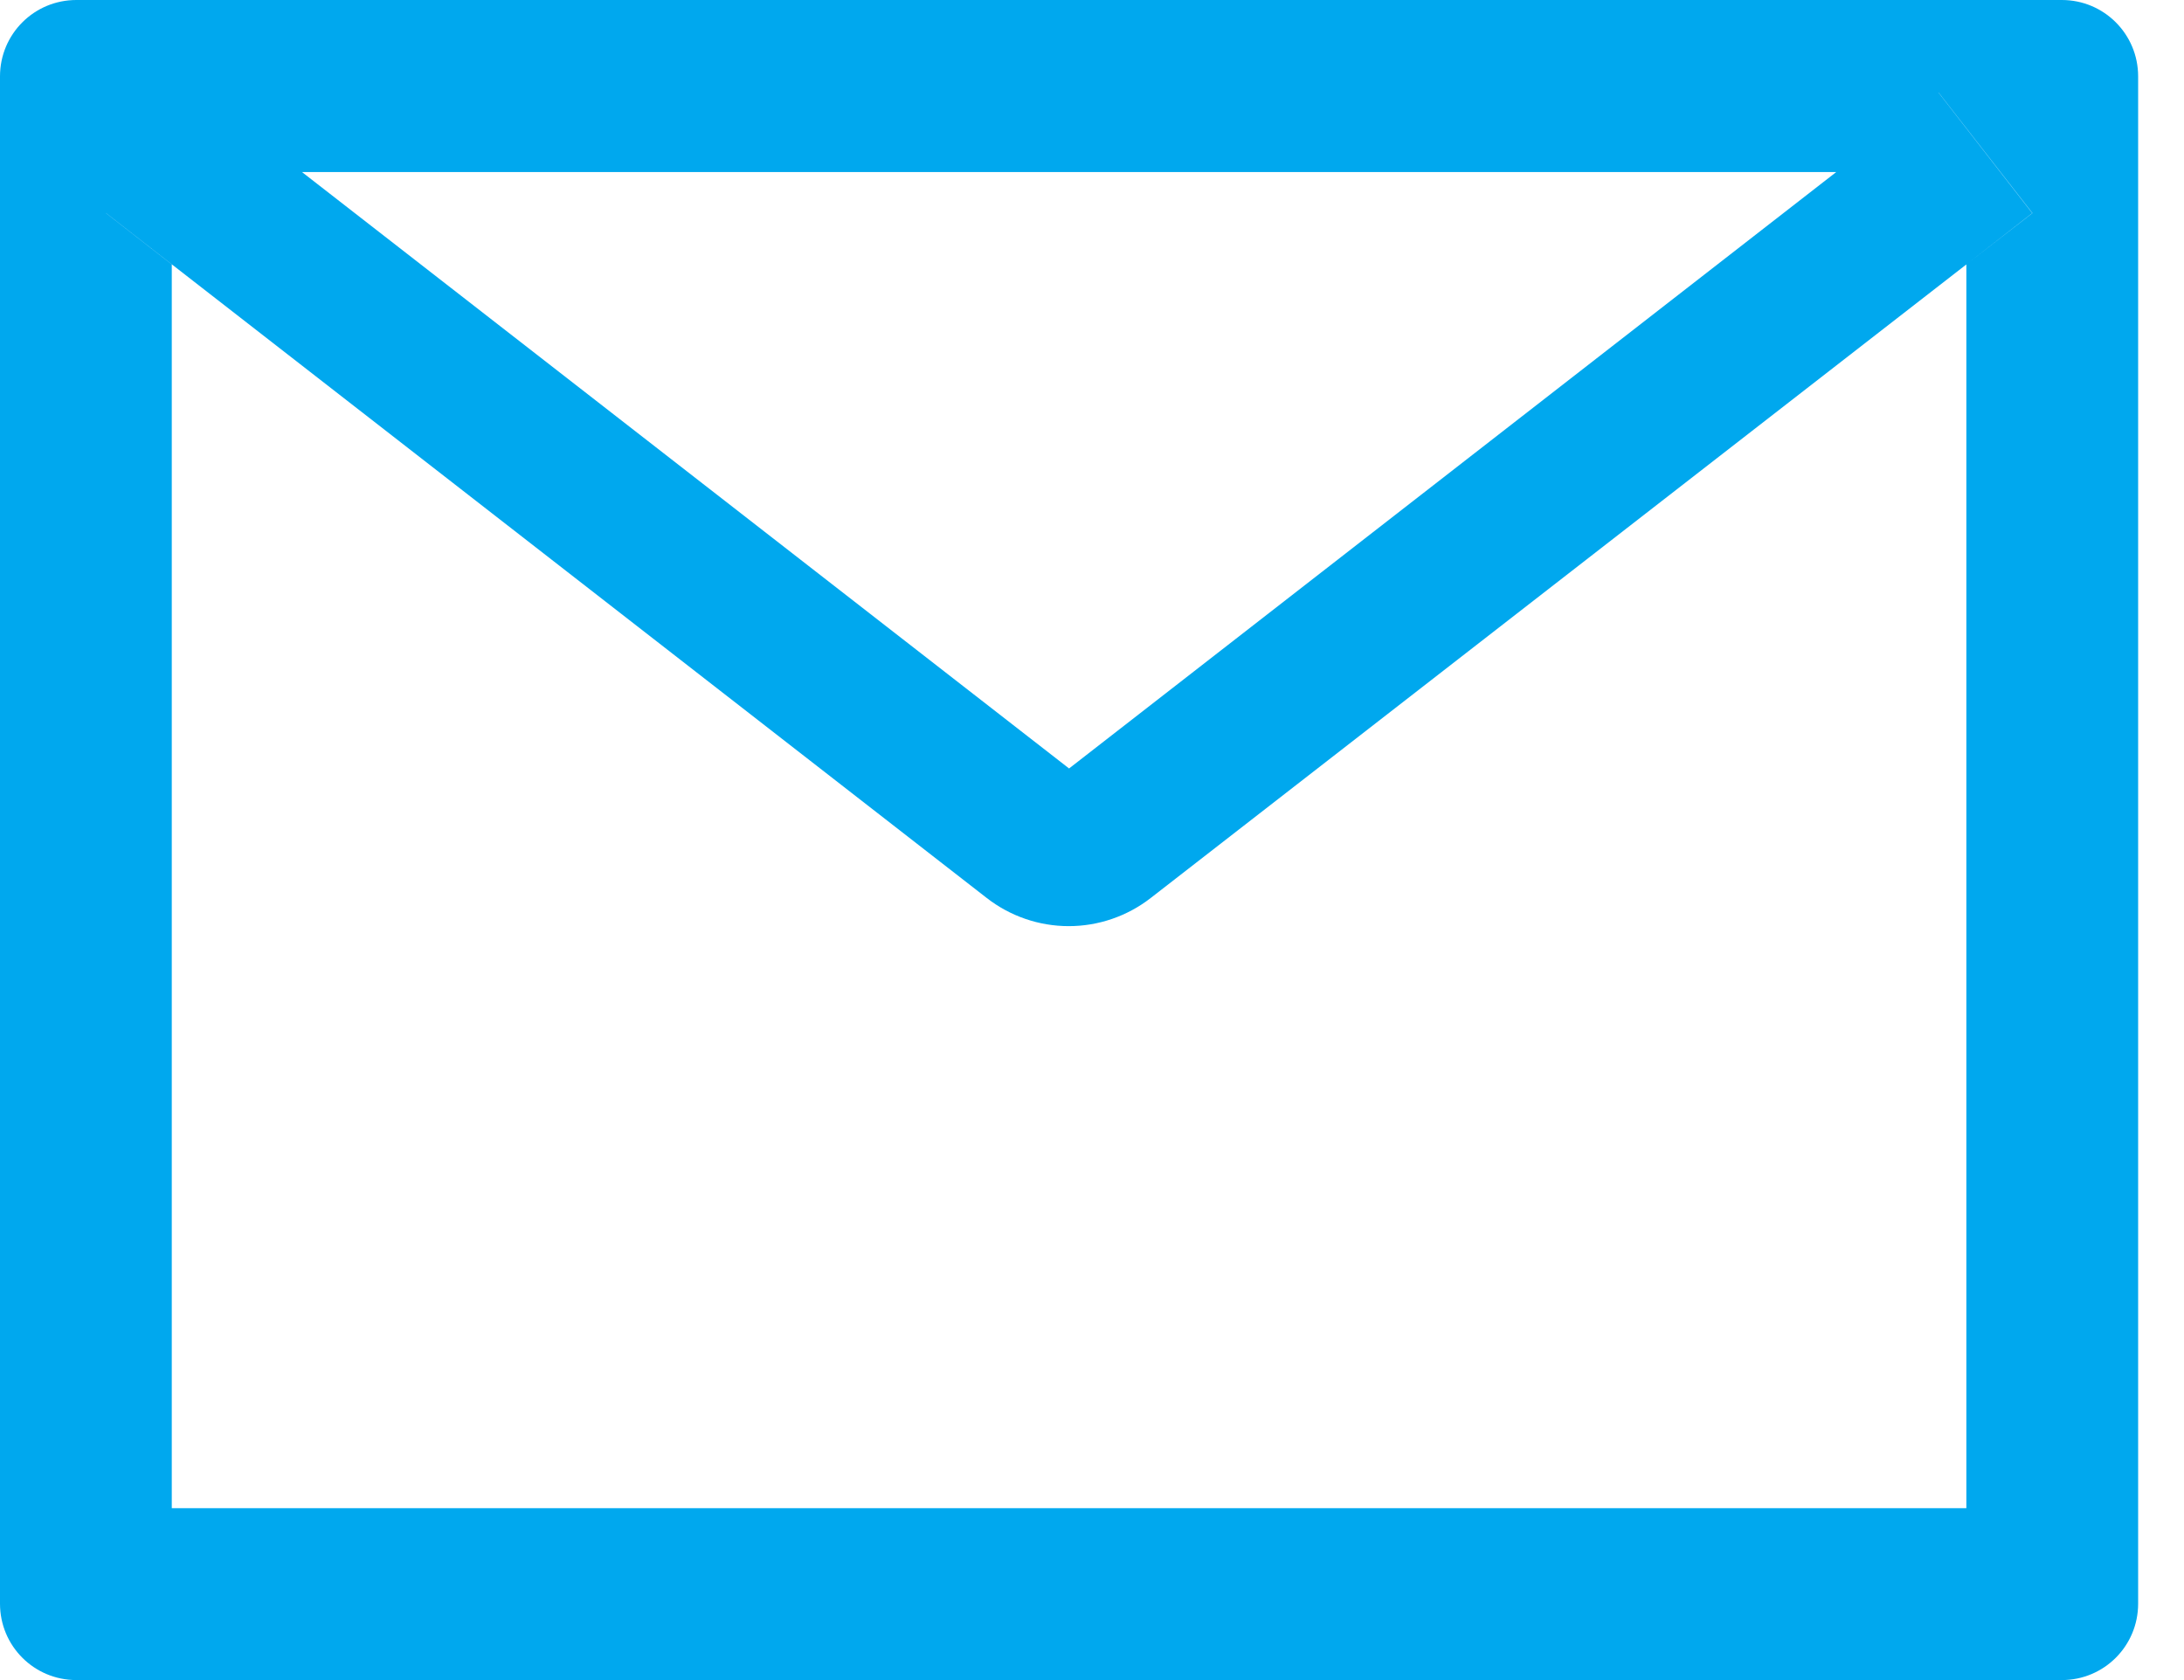<svg width="26" height="20" viewBox="0 0 26 20" fill="none" xmlns="http://www.w3.org/2000/svg">
<path d="M24.546 0H0.909C0.406 0 0 0.406 0 0.909V19.091C0 19.594 0.406 20 0.909 20H24.546C25.048 20 25.454 19.594 25.454 19.091V0.909C25.454 0.406 25.048 0 24.546 0ZM23.409 3.148V17.954H2.045V3.148L1.261 2.537L2.378 1.102L3.594 2.048H21.864L23.079 1.102L24.196 2.537L23.409 3.148ZM21.864 2.045L12.727 9.148L3.591 2.045L2.375 1.099L1.259 2.534L2.043 3.145L11.747 10.69C12.026 10.907 12.37 11.025 12.723 11.025C13.076 11.025 13.42 10.907 13.699 10.69L23.409 3.148L24.193 2.537L23.077 1.102L21.864 2.045Z" fill="#00A8EE"/>
</svg>
